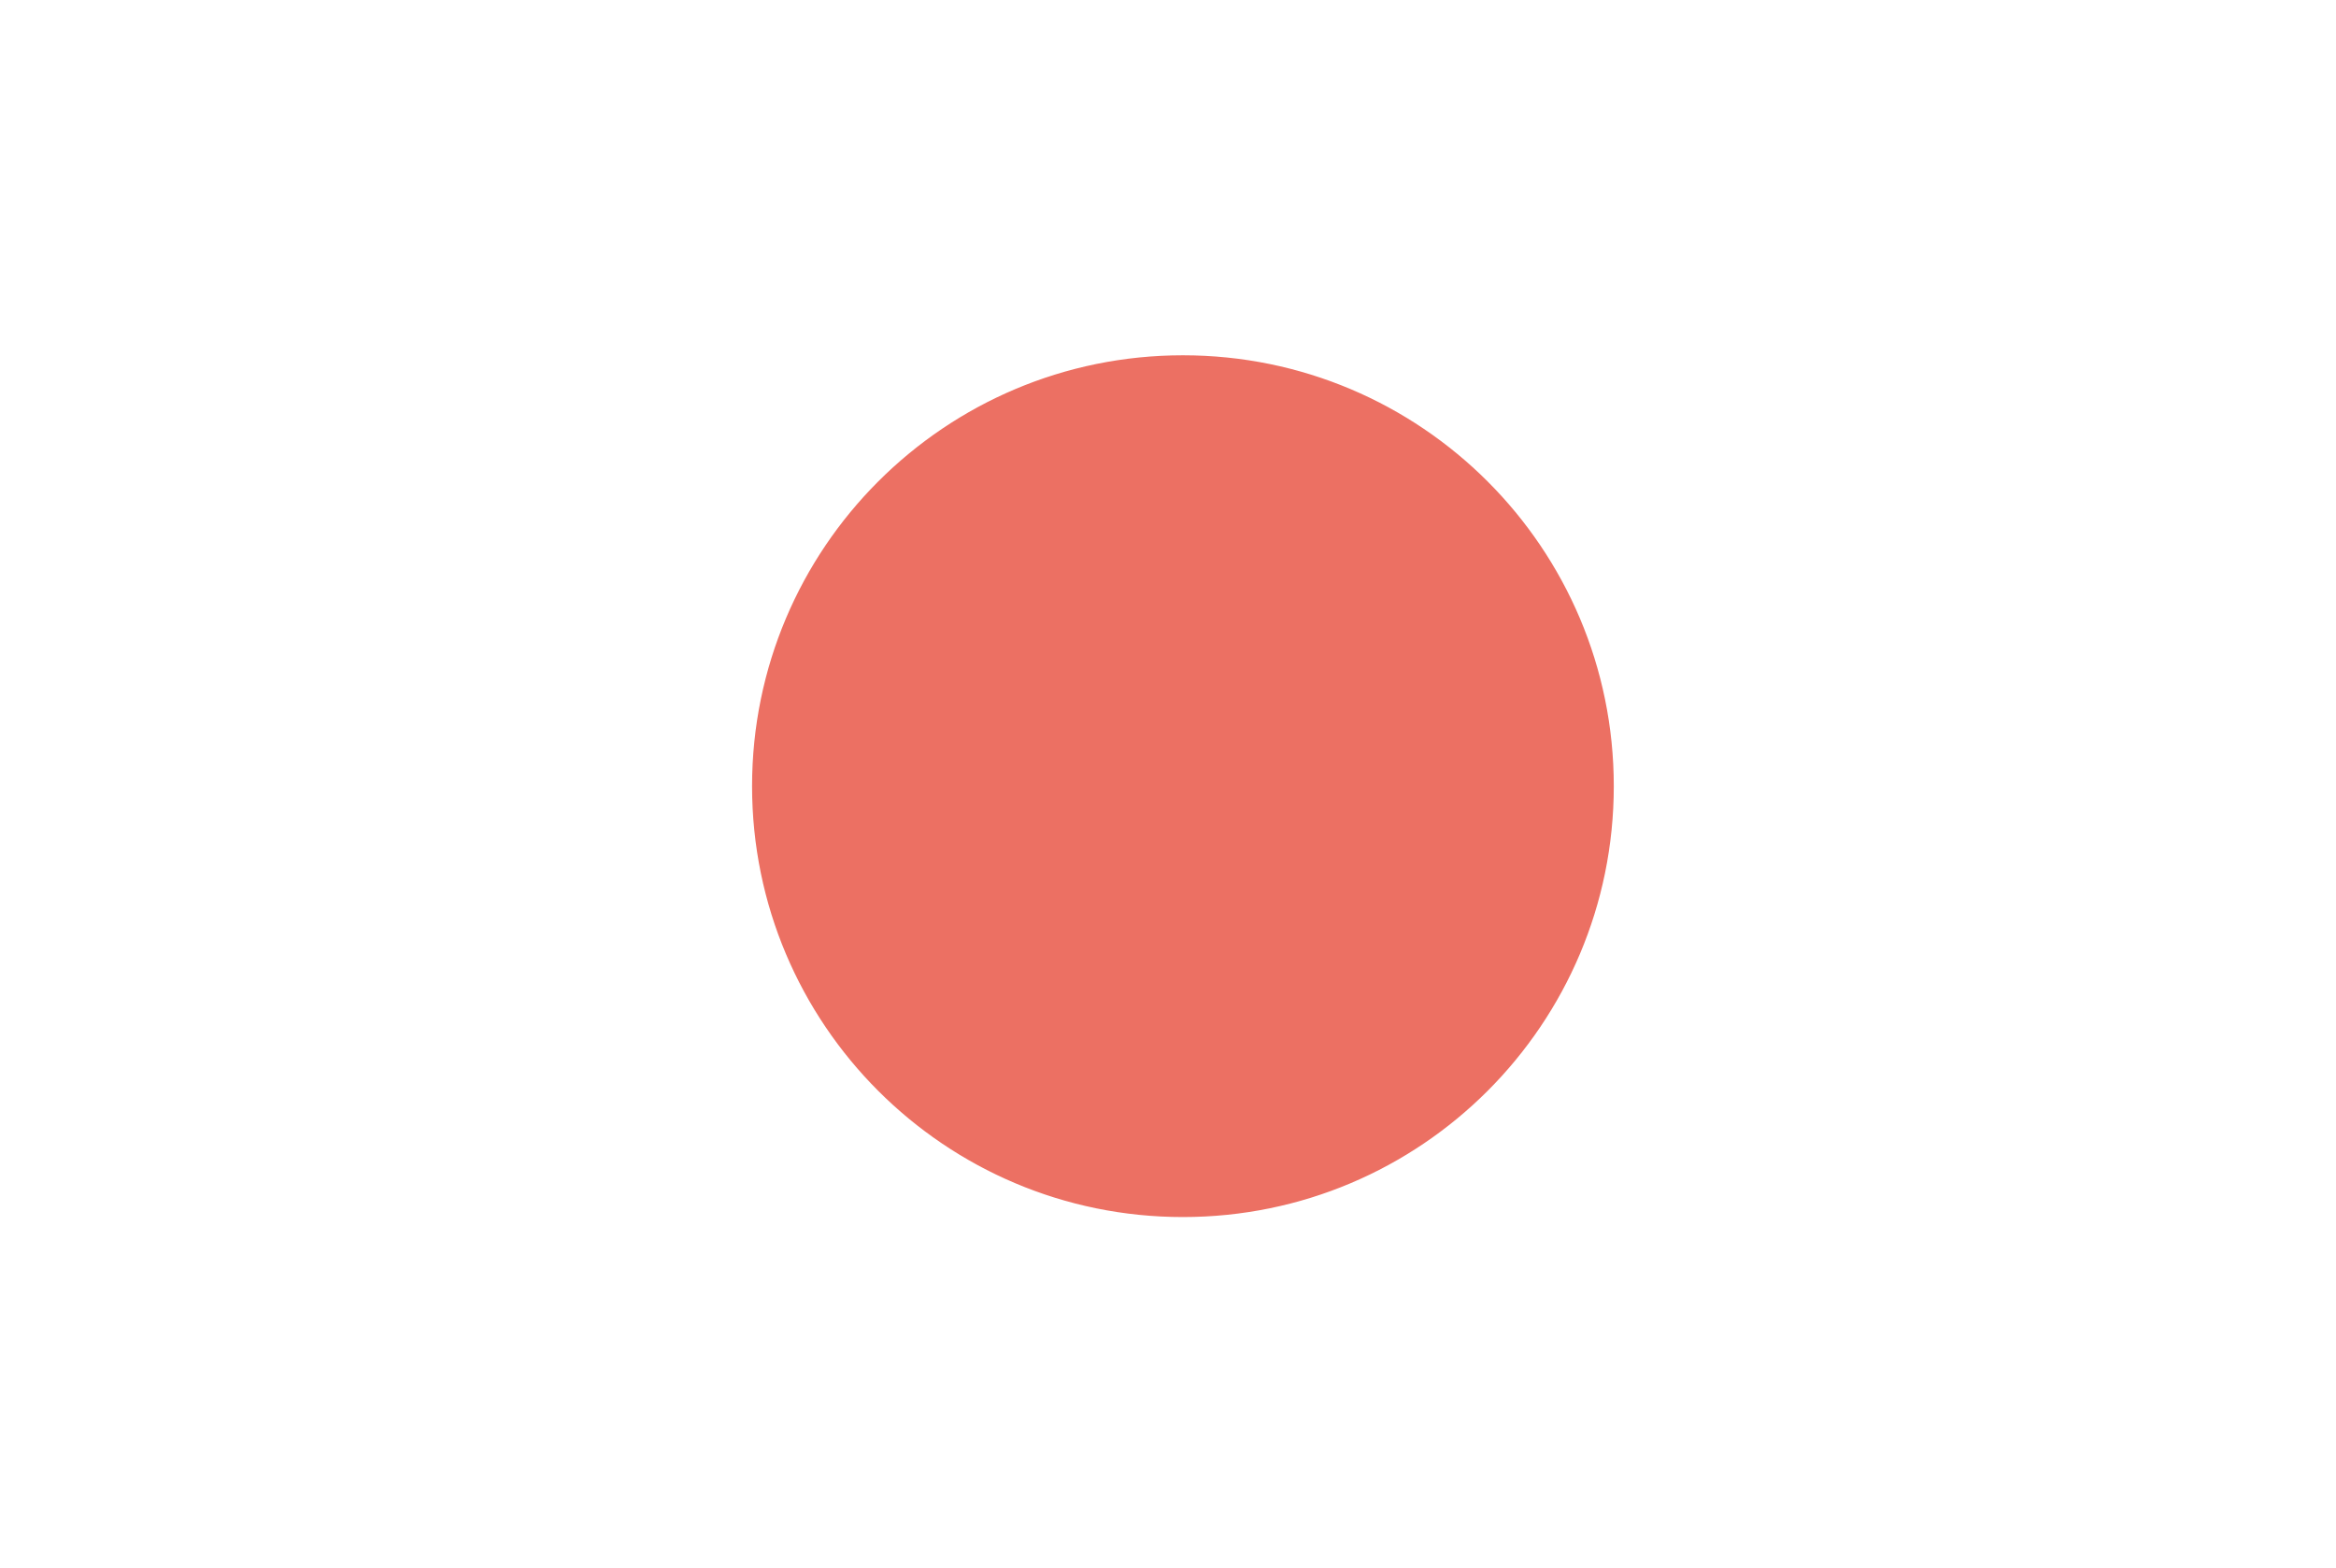 <svg xmlns="http://www.w3.org/2000/svg" xmlns:se="http://svg-edit.googlecode.com" xmlns:xlink="http://www.w3.org/1999/xlink" xmlns:dc="http://purl.org/dc/elements/1.1/" xmlns:cc="http://creativecommons.org/ns#" xmlns:rdf="http://www.w3.org/1999/02/22-rdf-syntax-ns#" xmlns:inkscape="http://www.inkscape.org/namespaces/inkscape" width="225" height="151" style="">
                                    <title>my vector image</title>
                                    <!-- Created with Vector Paint - http://www.vectorpaint.yaks.com/ https://chrome.google.com/webstore/detail/hnbpdiengicdefcjecjbnjnoifekhgdo -->
                                    <rect id="backgroundrect" width="100%" height="100%" x="0" y="0" fill="#FFFFFF" stroke="none" style="" class="" opacity="1"/>
                                <g style="" class="currentLayer"><title>Layer 1</title><path fill="#ec7063" fill-opacity="1" stroke="#ec7063" stroke-opacity="1" stroke-width="2" stroke-dasharray="none" stroke-linejoin="round" stroke-linecap="butt" stroke-dashoffset="" fill-rule="nonzero" opacity="1" marker-start="" marker-mid="" marker-end="" d="M73.438,75.719 C73.438,53.343 91.562,35.219 113.938,35.219 C136.313,35.219 154.438,53.343 154.438,75.719 C154.438,98.094 136.313,116.219 113.938,116.219 C91.562,116.219 73.438,98.094 73.438,75.719 z" id="svg_5" class="selected"/></g></svg>
